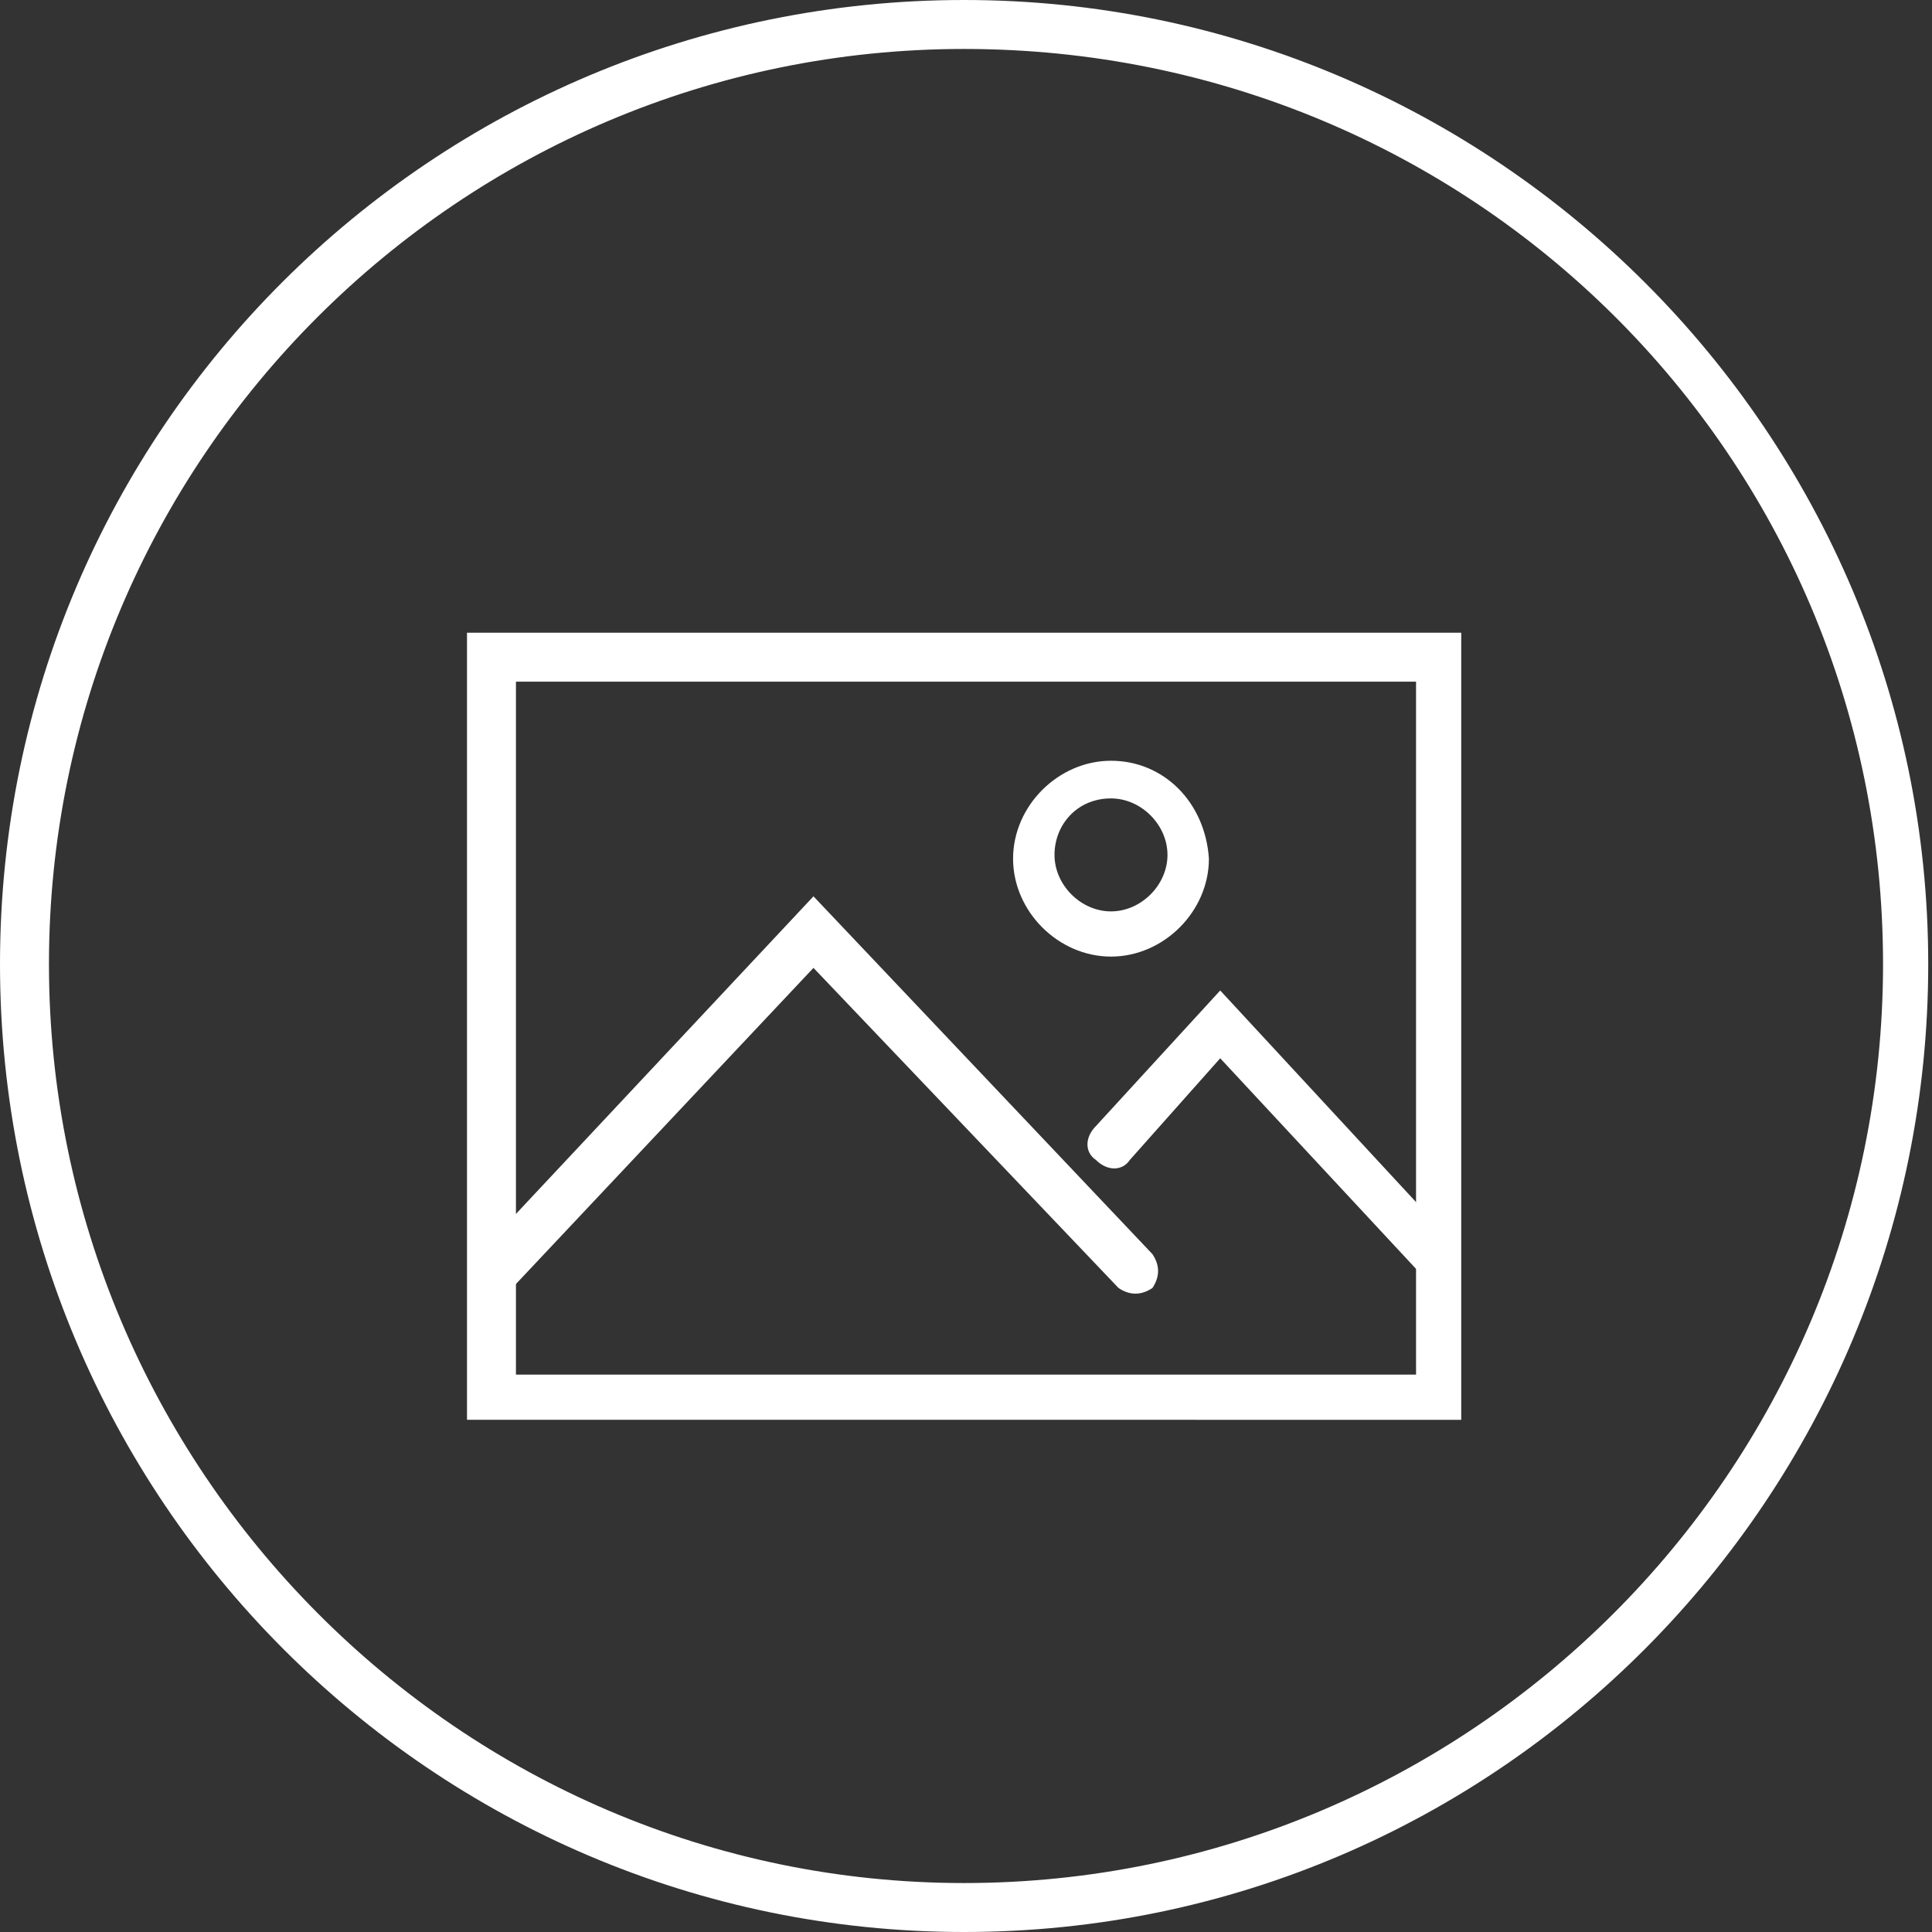 <?xml version="1.0" encoding="utf-8"?>
<!-- Generator: Adobe Illustrator 23.0.6, SVG Export Plug-In . SVG Version: 6.00 Build 0)  -->
<svg version="1.1" id="Calque_1" xmlns="http://www.w3.org/2000/svg" xmlns:xlink="http://www.w3.org/1999/xlink" x="0px" y="0px"
	 viewBox="0 0 51.3 51.3" style="enable-background:new 0 0 51.3 51.3;" xml:space="preserve">
<rect x="0" y="0" width="51.3" height="51.3" fill="#333333" stroke="none"/>
<style type="text/css">
	.st0{fill:#FFFFFF;}
</style>
<g>
	<path class="st0" d="M25.6,51.3C11.5,51.3,0,39.8,0,25.6S11.5,0,25.6,0s25.6,11.5,25.6,25.6S39.8,51.3,25.6,51.3z M25.6,1.3
		C12.2,1.3,1.3,12.2,1.3,25.6S12.2,50,25.6,50S50,39.1,50,25.6S39.1,1.3,25.6,1.3z"/>
</g>
<g>
	<g>
		<g>
			<path class="st0" d="M29.5,21.2c0.8,0,1.5,0.7,1.5,1.5c0,0.8-0.7,1.5-1.5,1.5c-0.8,0-1.5-0.7-1.5-1.5
				C28,21.9,28.6,21.2,29.5,21.2 M29.5,20.2c-1.4,0-2.6,1.2-2.6,2.6c0,1.4,1.2,2.6,2.6,2.6c1.4,0,2.6-1.2,2.6-2.6
				C32,21.3,30.9,20.2,29.5,20.2L29.5,20.2z"/>
		</g>
	</g>
	<g>
		<path class="st0" d="M13.1,34.4c-0.2,0-0.3-0.1-0.4-0.2c-0.3-0.2-0.3-0.6,0-0.9l8.9-9.5l9,9.5c0.2,0.3,0.2,0.6,0,0.9
			c-0.3,0.2-0.6,0.2-0.9,0l-8.1-8.5l-8,8.5C13.5,34.4,13.3,34.4,13.1,34.4z"/>
	</g>
	<g>
		<path class="st0" d="M12.4,37.7V16.8l26.4,0l0,20.9L12.4,37.7z M13.7,18.1v18.4l23.9,0l0-18.4L13.7,18.1z"/>
	</g>
	<g>
		<path class="st0" d="M38.2,34c-0.2,0-0.3-0.1-0.5-0.2l-5.3-5.7L30,30.8c-0.2,0.3-0.6,0.3-0.9,0c-0.3-0.2-0.3-0.6,0-0.9l3.3-3.6
			l6.2,6.7c0.2,0.3,0.2,0.6,0,0.9C38.5,34,38.3,34,38.2,34z"/>
	</g>
</g>
</svg>
